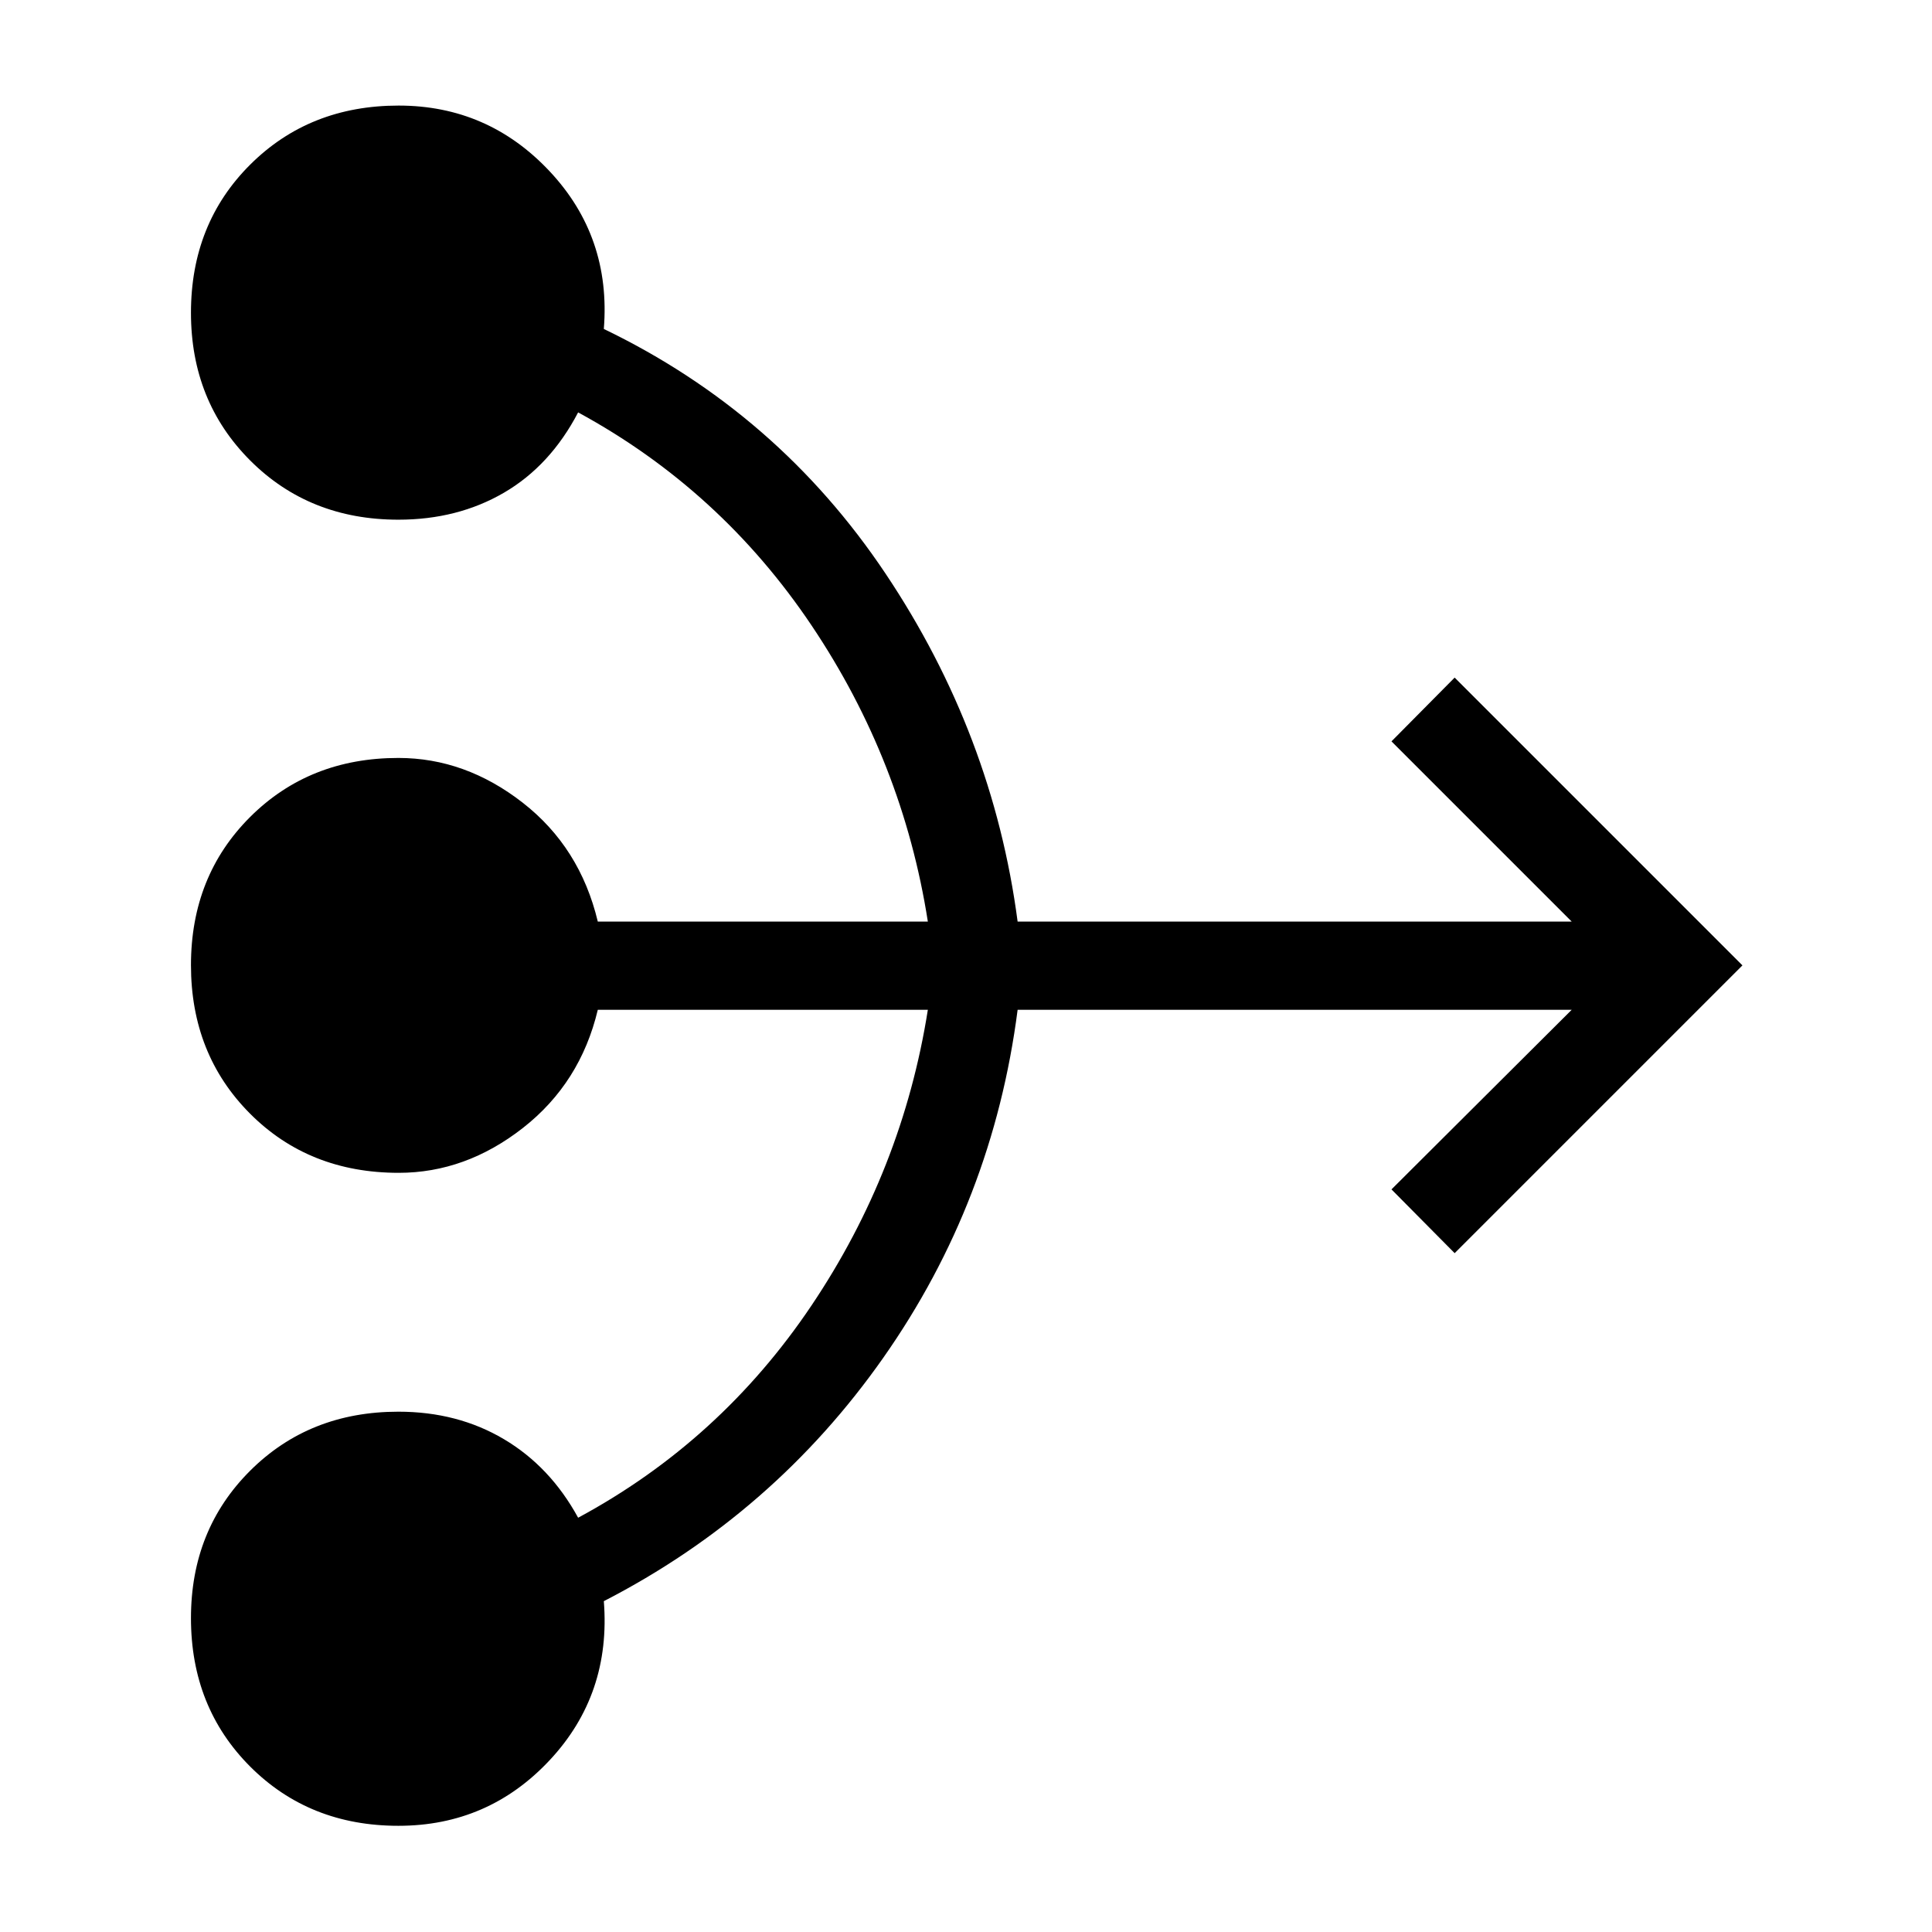 <svg xmlns="http://www.w3.org/2000/svg" height="48" viewBox="0 -960 960 960" width="48"><path d="M197.96-52.77q-44.25 0-73.66-29.44-29.41-29.45-29.41-73.75 0-43.92 29.41-73.25t73.66-29.33q29.42 0 52.44 13.66 23.02 13.65 36.87 39.03 70.65-38.07 115.93-105.42 45.27-67.35 57.84-146.96h-164q-8.66 36.34-37.17 58.67-28.52 22.33-61.74 22.33-44.59 0-73.92-29.45-29.32-29.44-29.32-73.75 0-44.3 29.41-73.63 29.41-29.32 73.66-29.32 33.21 0 61.73 22.2 28.52 22.21 37.35 59.1h164q-12.46-79.61-57.73-147.07-45.27-67.47-116.04-105.93-13.85 26.5-36.87 39.91-23.02 13.4-52.44 13.4-44.25 0-73.66-29.44-29.41-29.45-29.41-73.37 0-44.3 29.44-73.63t73.75-29.33q44.38 0 75 32.62 30.61 32.61 26.96 78.38 86.54 41.69 139.94 121.5 53.4 79.81 65.67 172.96h275.31l-89.54-89.54 31.39-31.69 143 143-143 143L691.42-369l89.54-89.23H505.65q-12.27 95.27-66.69 172.81-54.42 77.53-138.92 121.03 3.65 46.27-26.85 78.95-30.5 32.67-75.23 32.67Z"/></svg>